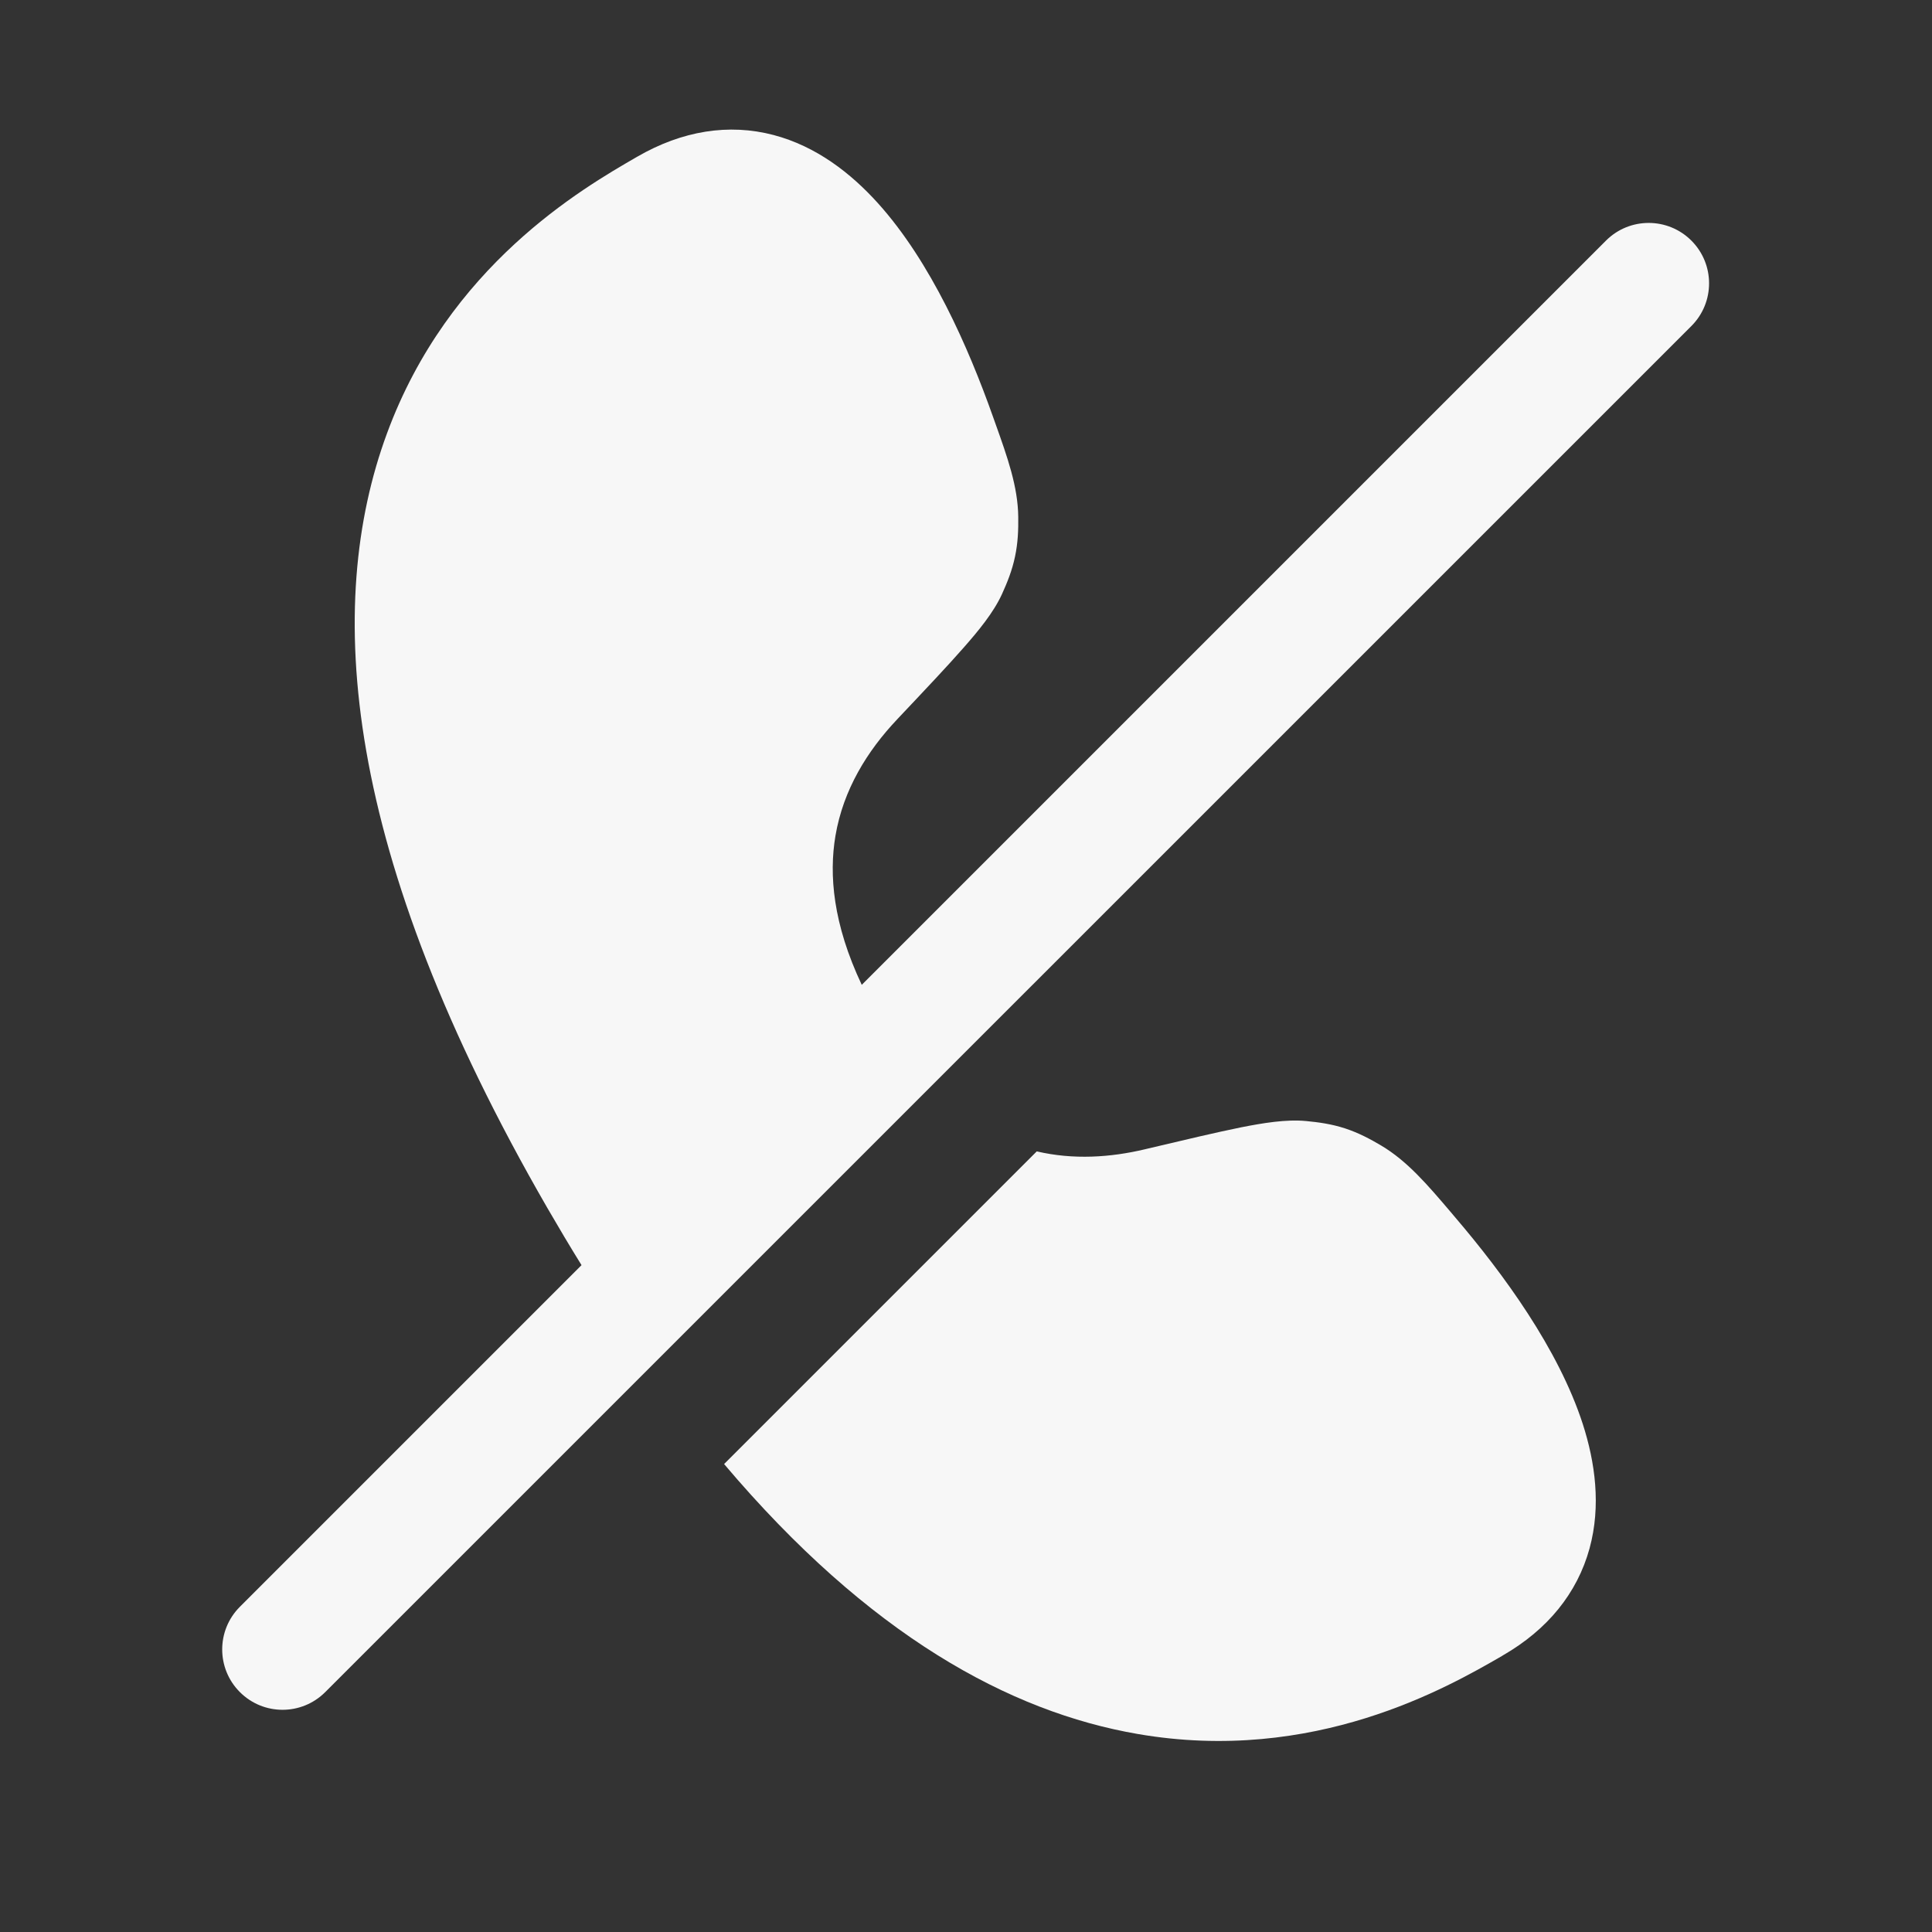 <svg width="24" height="24" viewBox="0 0 24 24" fill="none" xmlns="http://www.w3.org/2000/svg">
<rect x="0" y="0" width="24" height="24" fill="#333333" stroke="none"/>
<path d="M10.905 2.523C11.563 3.252 12.029 4.313 12.335 5.176L12.366 5.263C12.514 5.678 12.645 6.044 12.649 6.421C12.651 6.579 12.646 6.74 12.609 6.914C12.573 7.087 12.512 7.237 12.447 7.38C12.343 7.608 12.156 7.835 11.971 8.045C11.773 8.271 11.5 8.56 11.155 8.925L11.144 8.937C10.774 9.328 10.475 9.809 10.378 10.384C10.297 10.866 10.347 11.476 10.705 12.234L19.95 2.989C20.243 2.696 20.718 2.696 21.011 2.989C21.304 3.282 21.304 3.757 21.011 4.05L4.04 21.02C3.747 21.313 3.273 21.313 2.98 21.02C2.687 20.727 2.687 20.253 2.98 19.96L7.224 15.716C7.082 15.487 6.941 15.25 6.799 15.005C4.24 10.572 4.025 7.51 4.806 5.387C5.573 3.299 7.234 2.341 7.905 1.953L7.919 1.945C8.475 1.624 9.052 1.531 9.609 1.677C10.141 1.817 10.57 2.152 10.905 2.523Z" fill="white" fill-opacity="0.96"/>
<path d="M8.995 18.187L12.879 14.303C13.334 14.409 13.794 14.379 14.226 14.276L14.242 14.272C14.731 14.156 15.118 14.065 15.413 14.005C15.686 13.951 15.977 13.902 16.226 13.926C16.383 13.941 16.542 13.963 16.711 14.018C16.88 14.074 17.022 14.15 17.157 14.23C17.482 14.423 17.733 14.718 18.02 15.055L18.079 15.125C18.673 15.821 19.359 16.755 19.662 17.69C19.815 18.165 19.891 18.704 19.746 19.235C19.593 19.791 19.225 20.244 18.669 20.564L18.655 20.573C17.984 20.96 16.324 21.919 14.132 21.54C12.543 21.266 10.795 20.315 8.995 18.187Z" fill="white" fill-opacity="0.96"/>
</svg>
